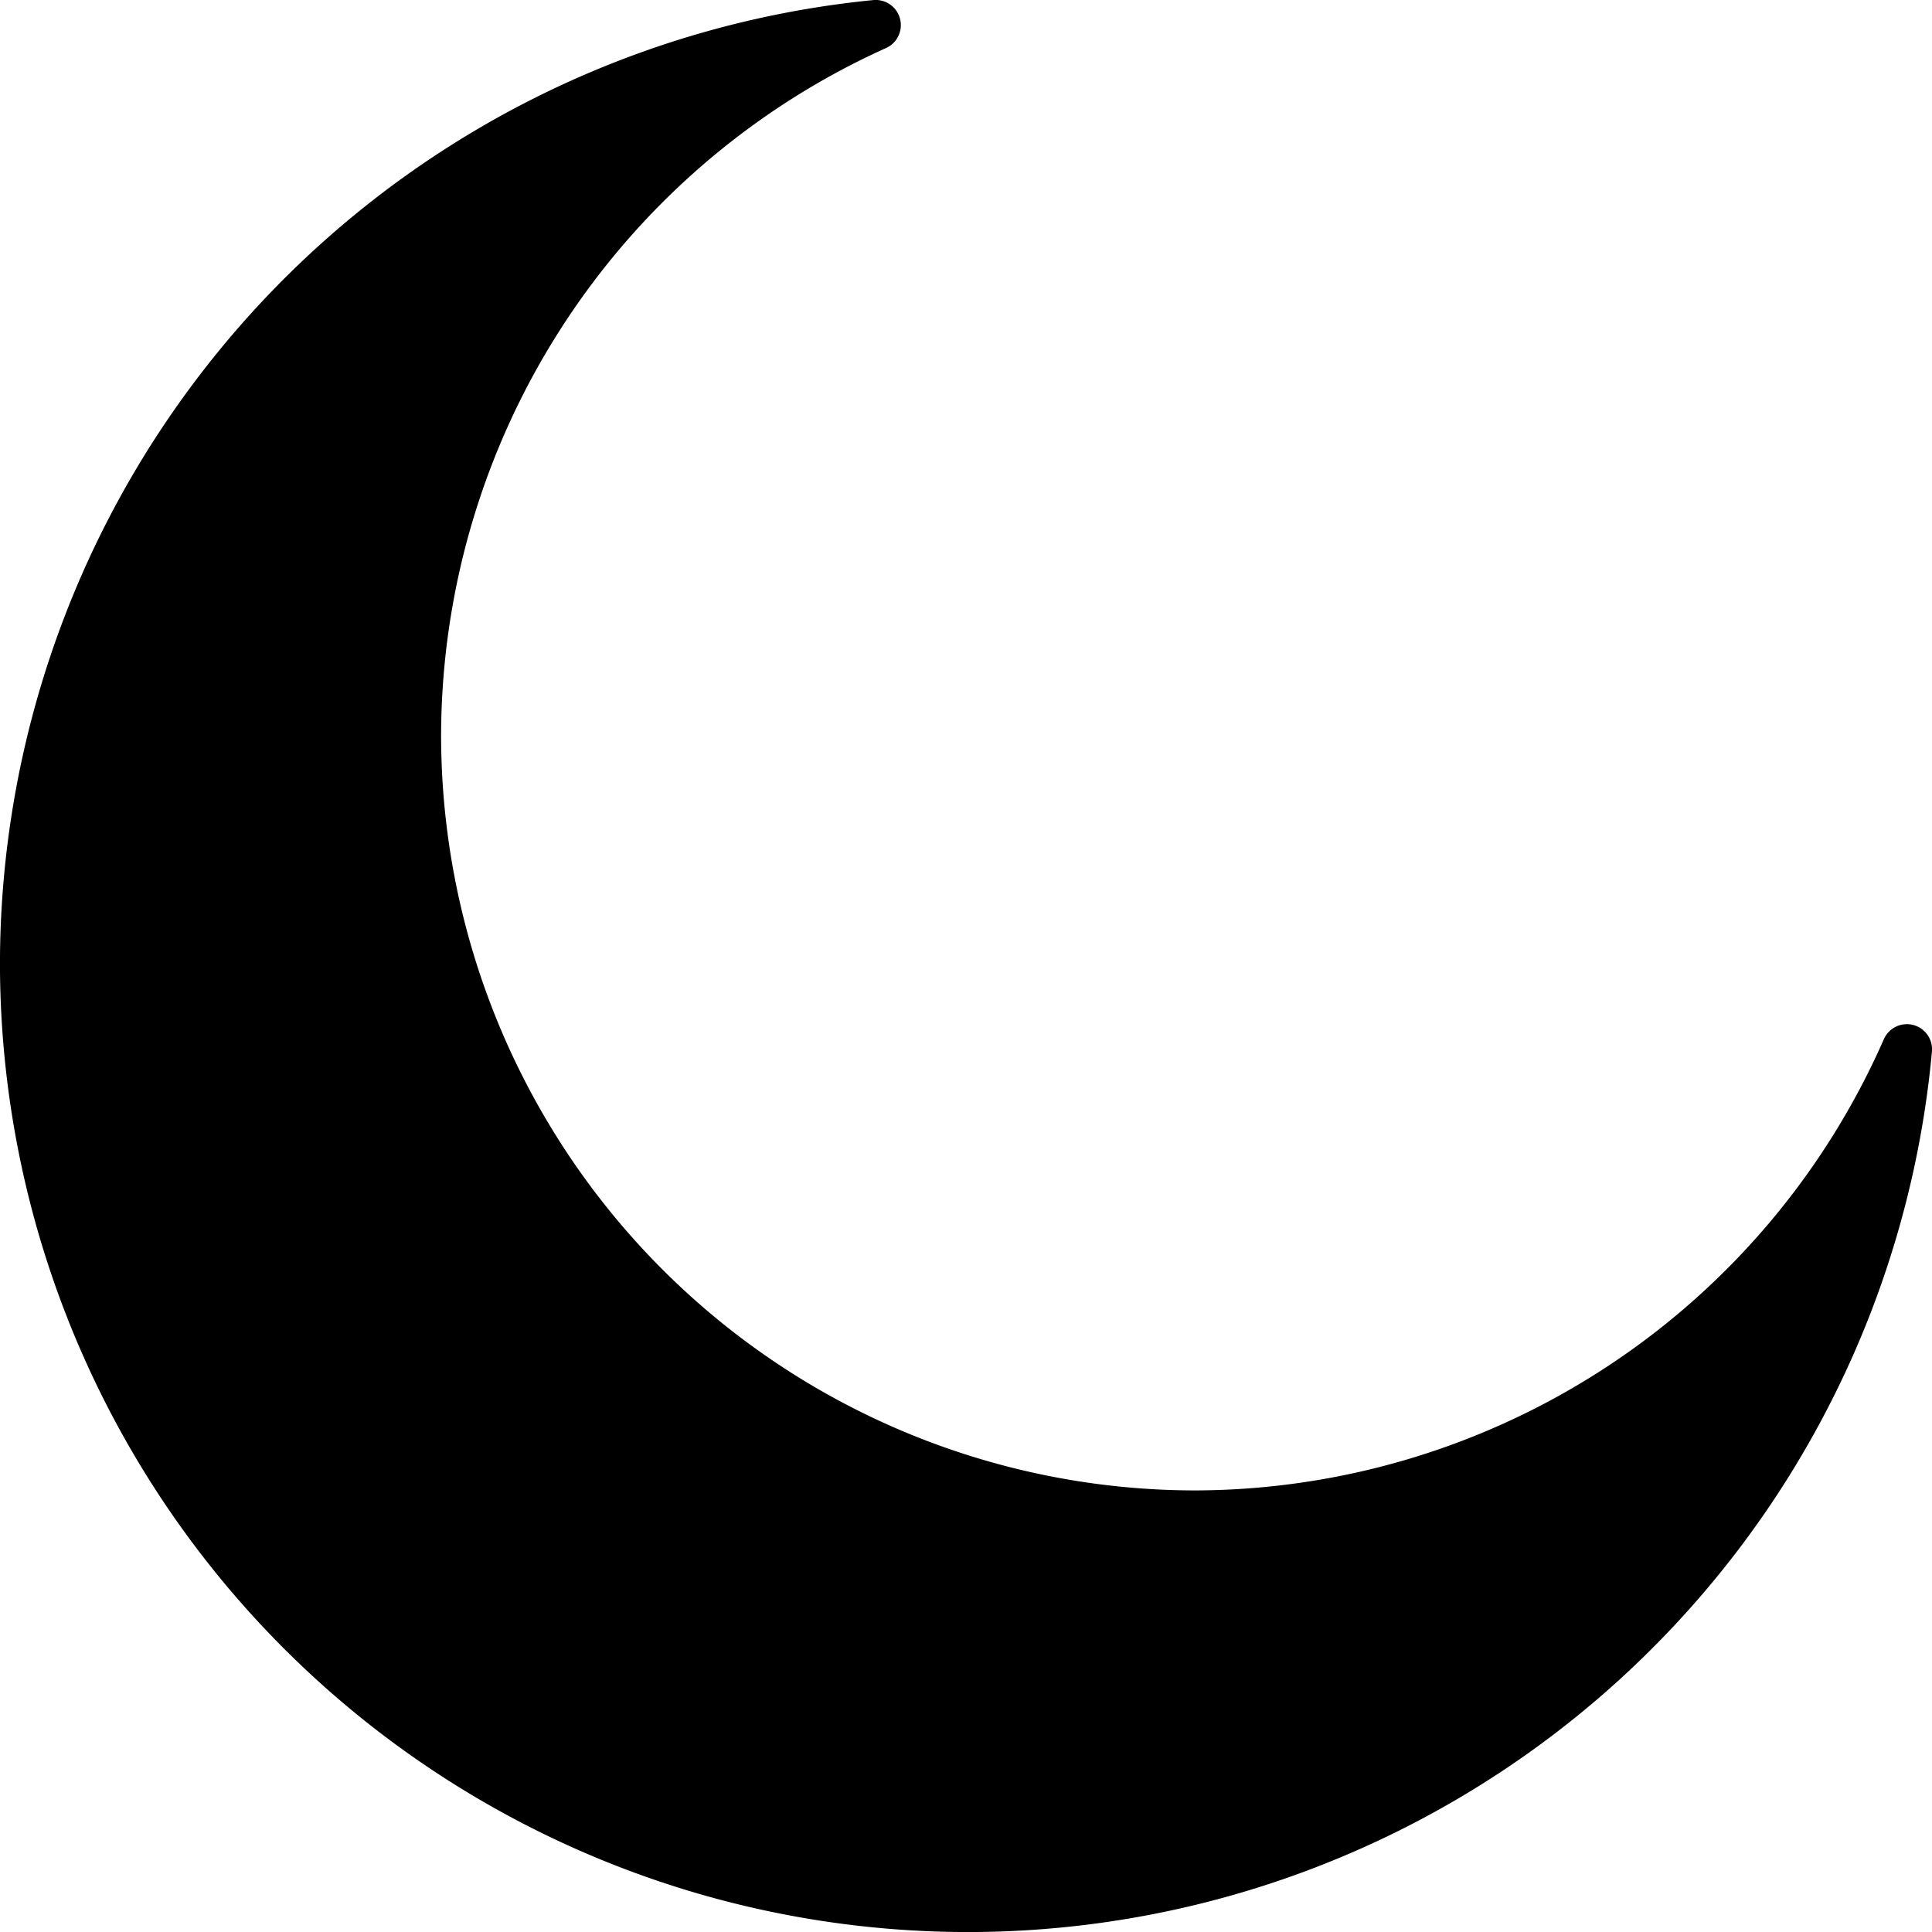 <?xml version="1.0" encoding="UTF-8" standalone="no"?>
<svg
  version="1.1"
  width="100%"
  height="100%"
  viewBox="0 0 24 24"
  xmlns="http://www.w3.org/2000/svg"
  xmlns:svg="http://www.w3.org/2000/svg">
  <path
    d="M 23.688,13.035 A 9.686,9.698 0 0 1 14.853,18.827 9.686,9.698 0 0 1 5.167,9.128 9.686,9.698 0 0 1 10.878,0.312 11.714,11.729 0 0 0 0.312,11.959 11.714,11.729 0 0 0 12.026,23.688 11.714,11.729 0 0 0 23.688,13.035 Z"
    style="stroke-width:0.625;stroke-linejoin:round"
    stroke="currentColor"
    id="moon" />
</svg>
